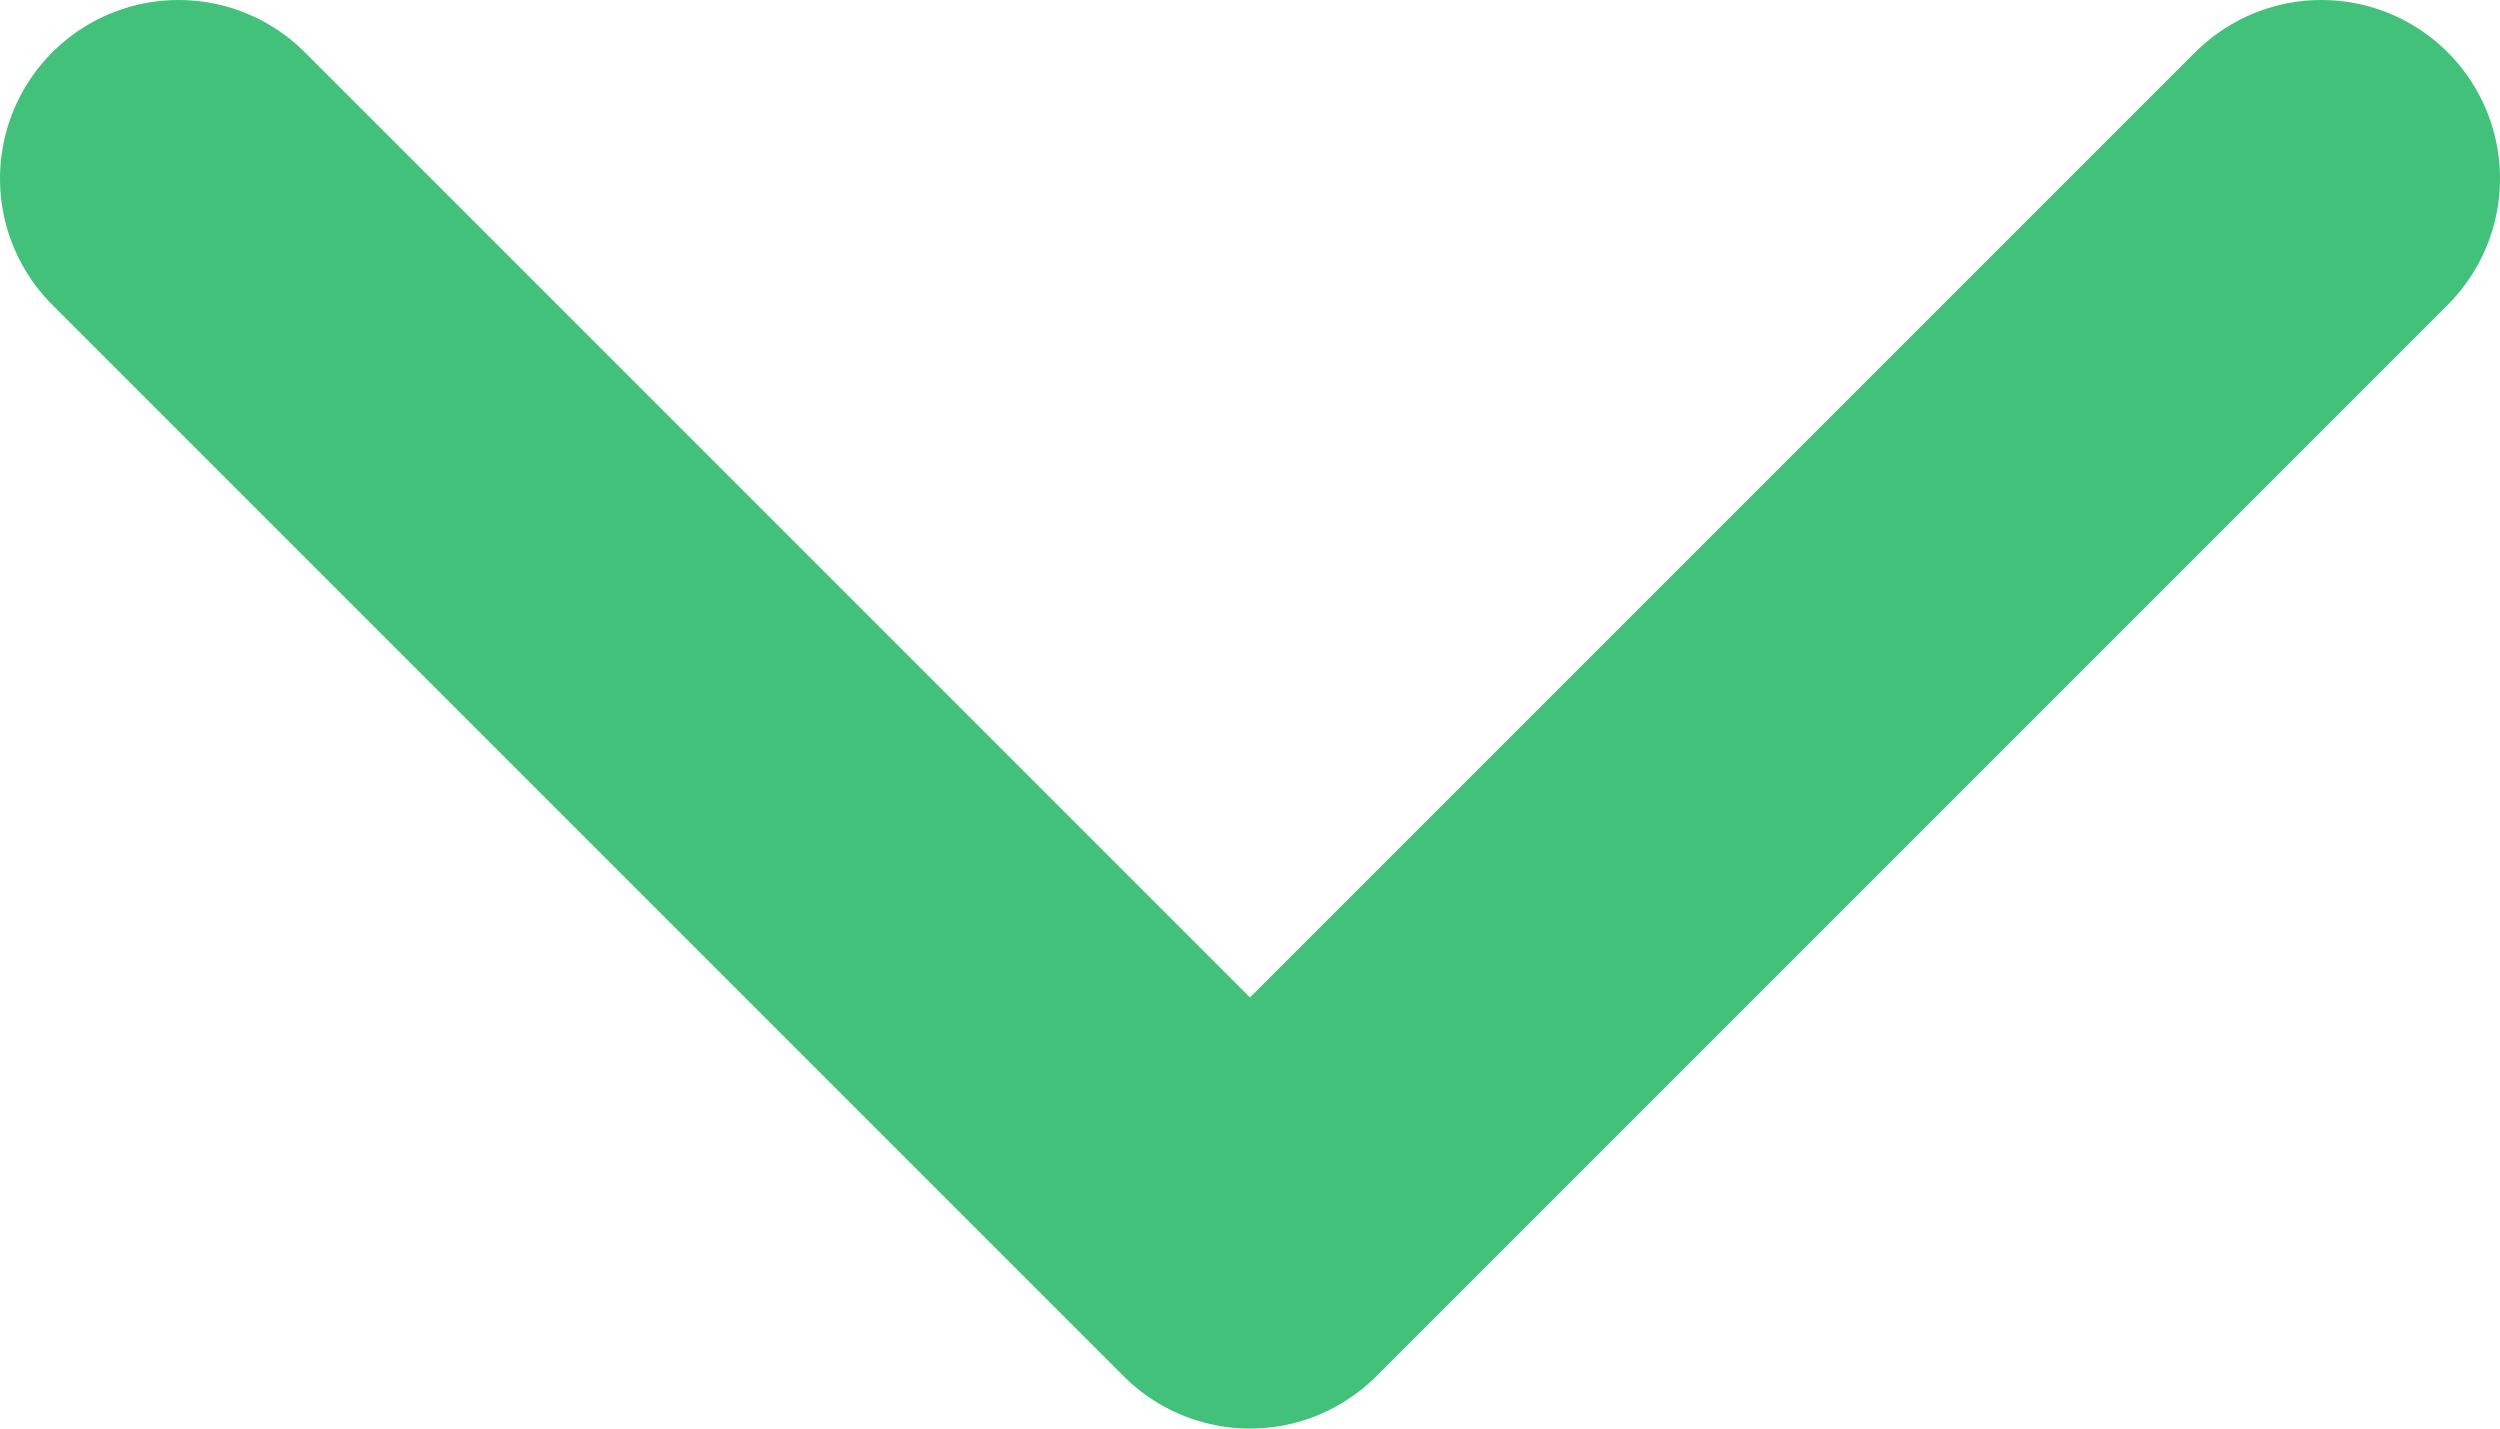 <svg width="21" height="12" viewBox="0 0 21 12" fill="none" xmlns="http://www.w3.org/2000/svg">
<path d="M1.5 1.5L10.5 10.5L19.5 1.5" stroke="#42C17B" stroke-width="3" stroke-linecap="round" stroke-linejoin="round"/>
</svg>
